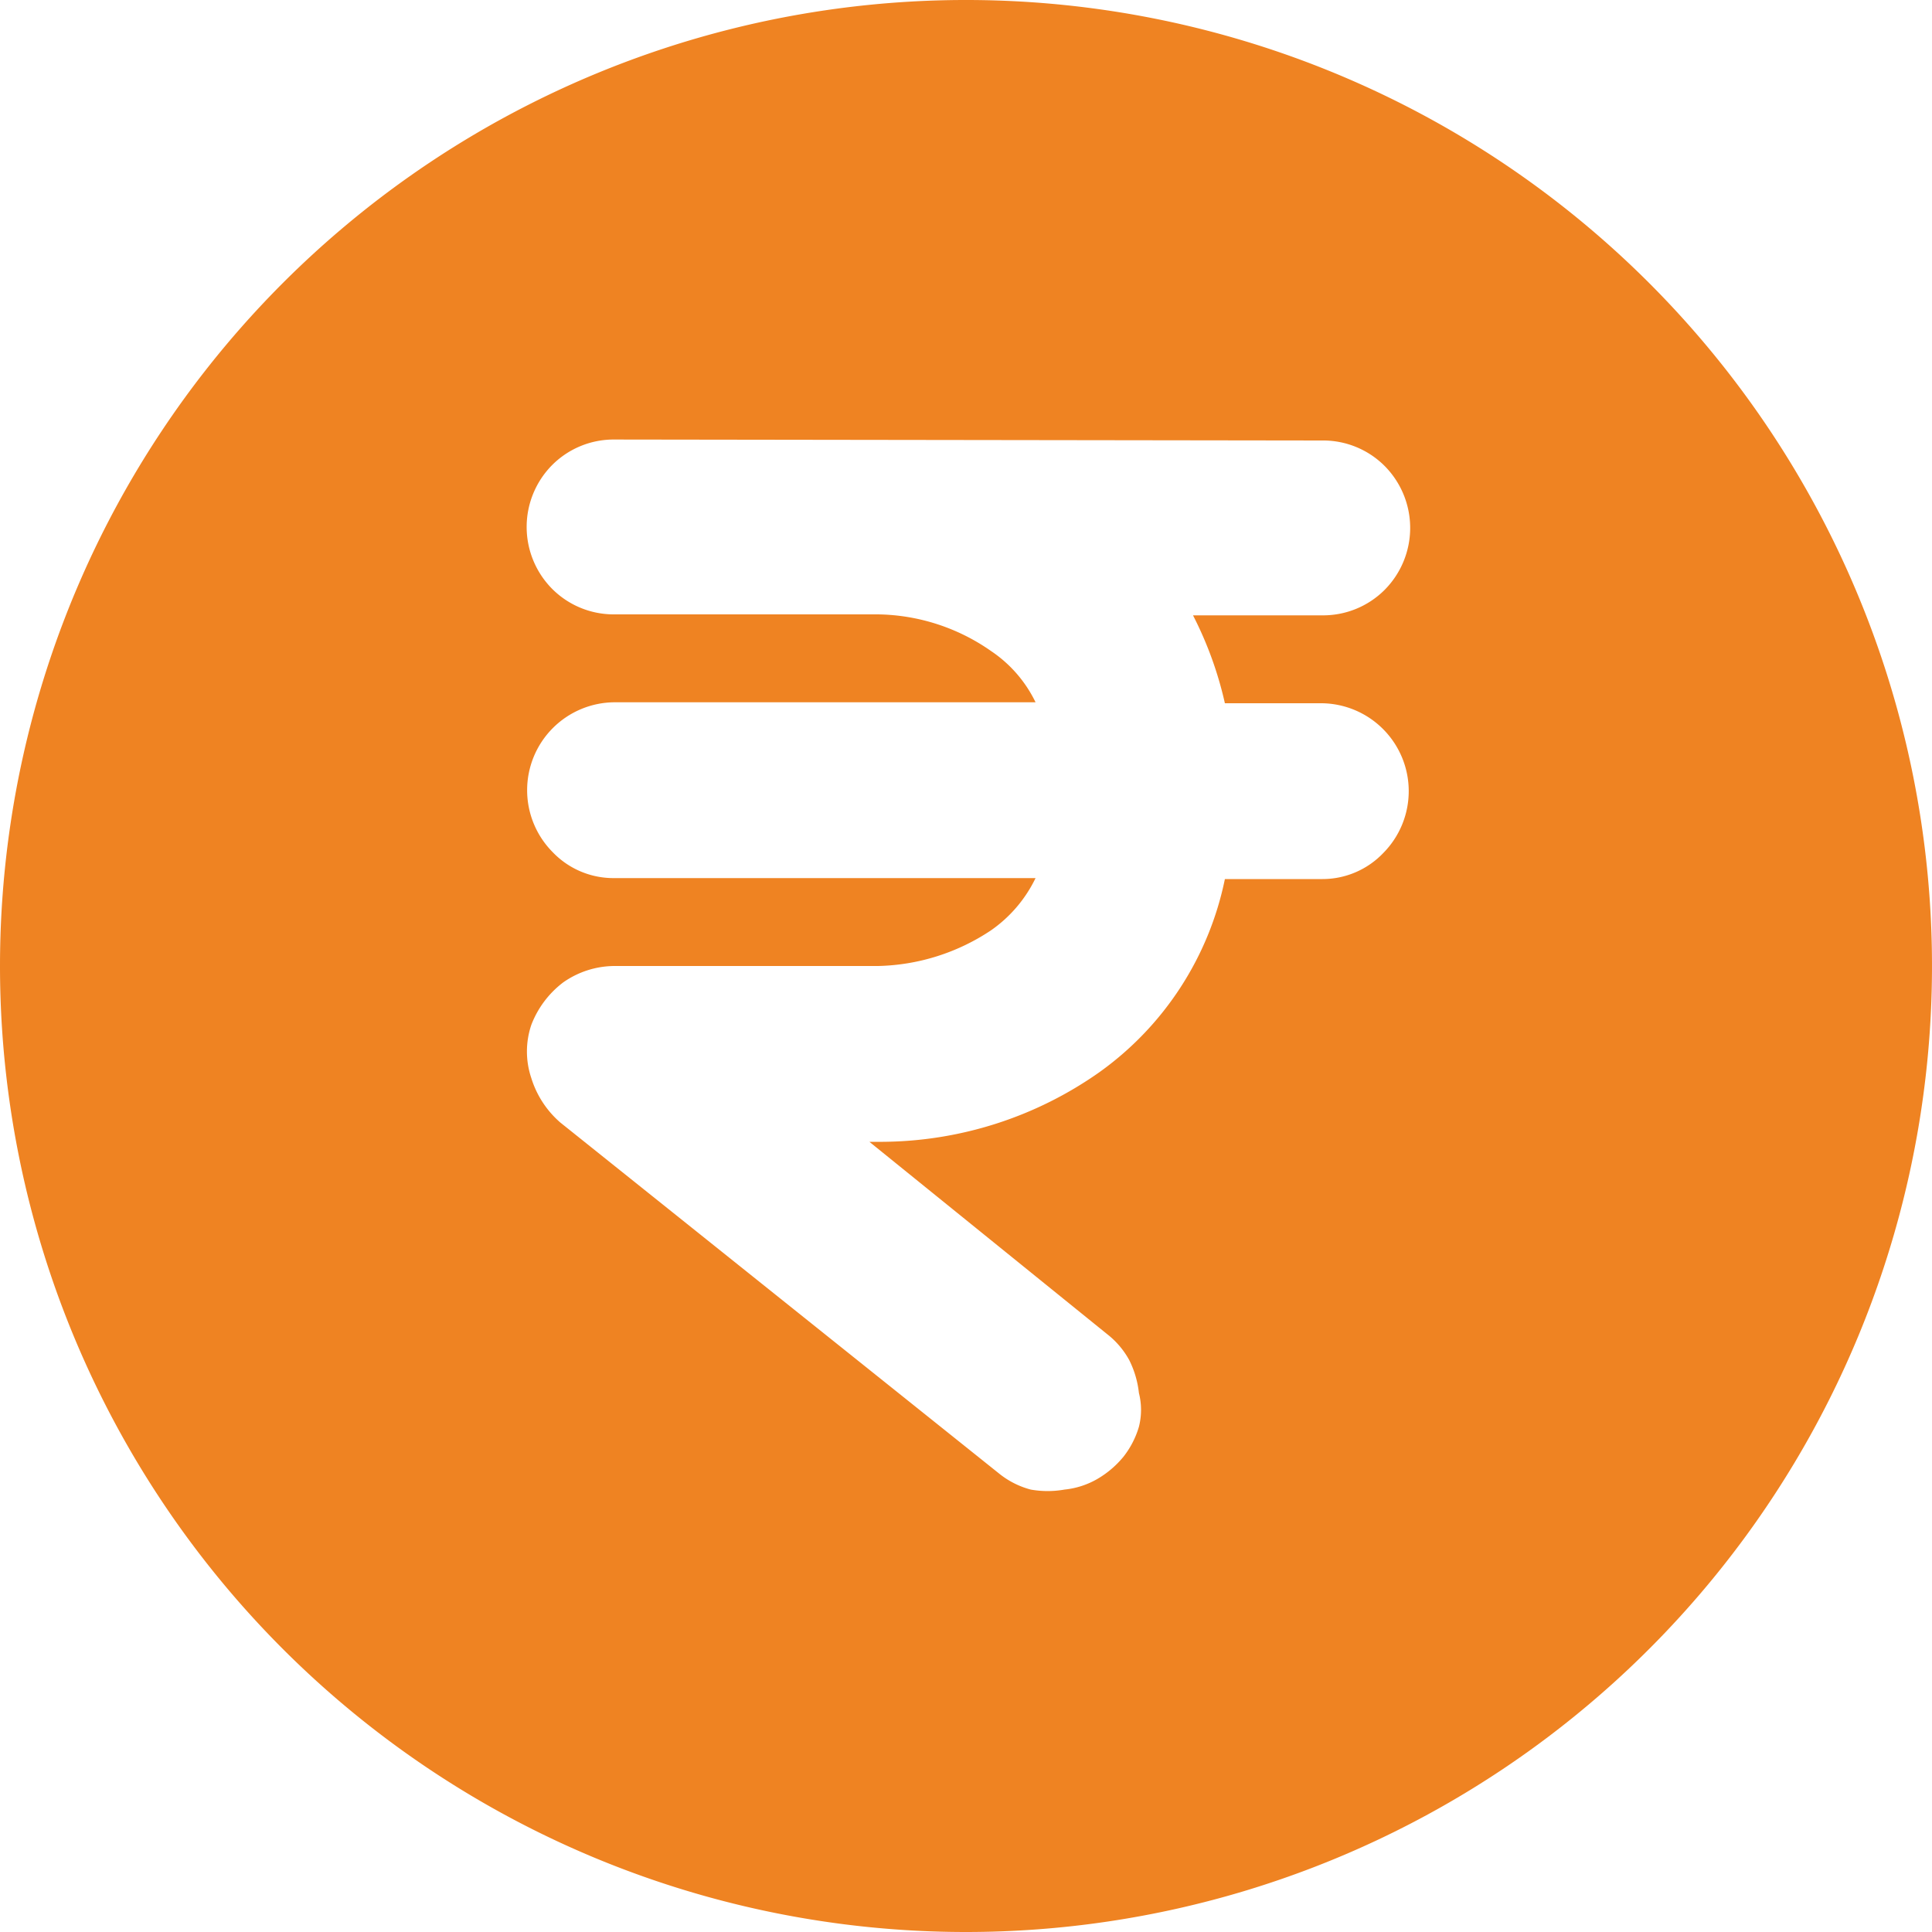 <svg id="Layer_1" data-name="Layer 1" xmlns="http://www.w3.org/2000/svg" viewBox="0 0 20 20"><defs><style>.cls-1{fill:#ef8322;fill-rule:evenodd;}</style></defs><path class="cls-1" d="M0,10A10,10,0,1,1,10,20,10,10,0,0,1,0,10ZM6.36,4.55a.9.9,0,0,0-.64.26.91.91,0,0,0,0,1.29.9.9,0,0,0,.64.26H9.09a2.09,2.09,0,0,1,1.17.38,1.34,1.34,0,0,1,.46.53H6.36a.91.91,0,0,0-.64,1.55.87.87,0,0,0,.64.27h4.36a1.4,1.4,0,0,1-.46.54A2.19,2.19,0,0,1,9.09,10H6.36a.93.93,0,0,0-.53.17,1,1,0,0,0-.33.44.86.86,0,0,0,0,.55,1,1,0,0,0,.3.46l4.55,3.64a.88.88,0,0,0,.32.16,1,1,0,0,0,.35,0,.85.85,0,0,0,.34-.11,1,1,0,0,0,.27-.23.92.92,0,0,0,.16-.31.71.71,0,0,0,0-.35,1,1,0,0,0-.1-.34.87.87,0,0,0-.23-.27L9,11.82h.14a3.94,3.94,0,0,0,2.24-.72,3.26,3.26,0,0,0,1.3-2h1a.87.87,0,0,0,.64-.27.91.91,0,0,0-.64-1.55h-1a3.82,3.82,0,0,0-.33-.91h1.34a.9.9,0,0,0,.64-.26.91.91,0,0,0,0-1.29.9.9,0,0,0-.64-.26Z"/></svg>